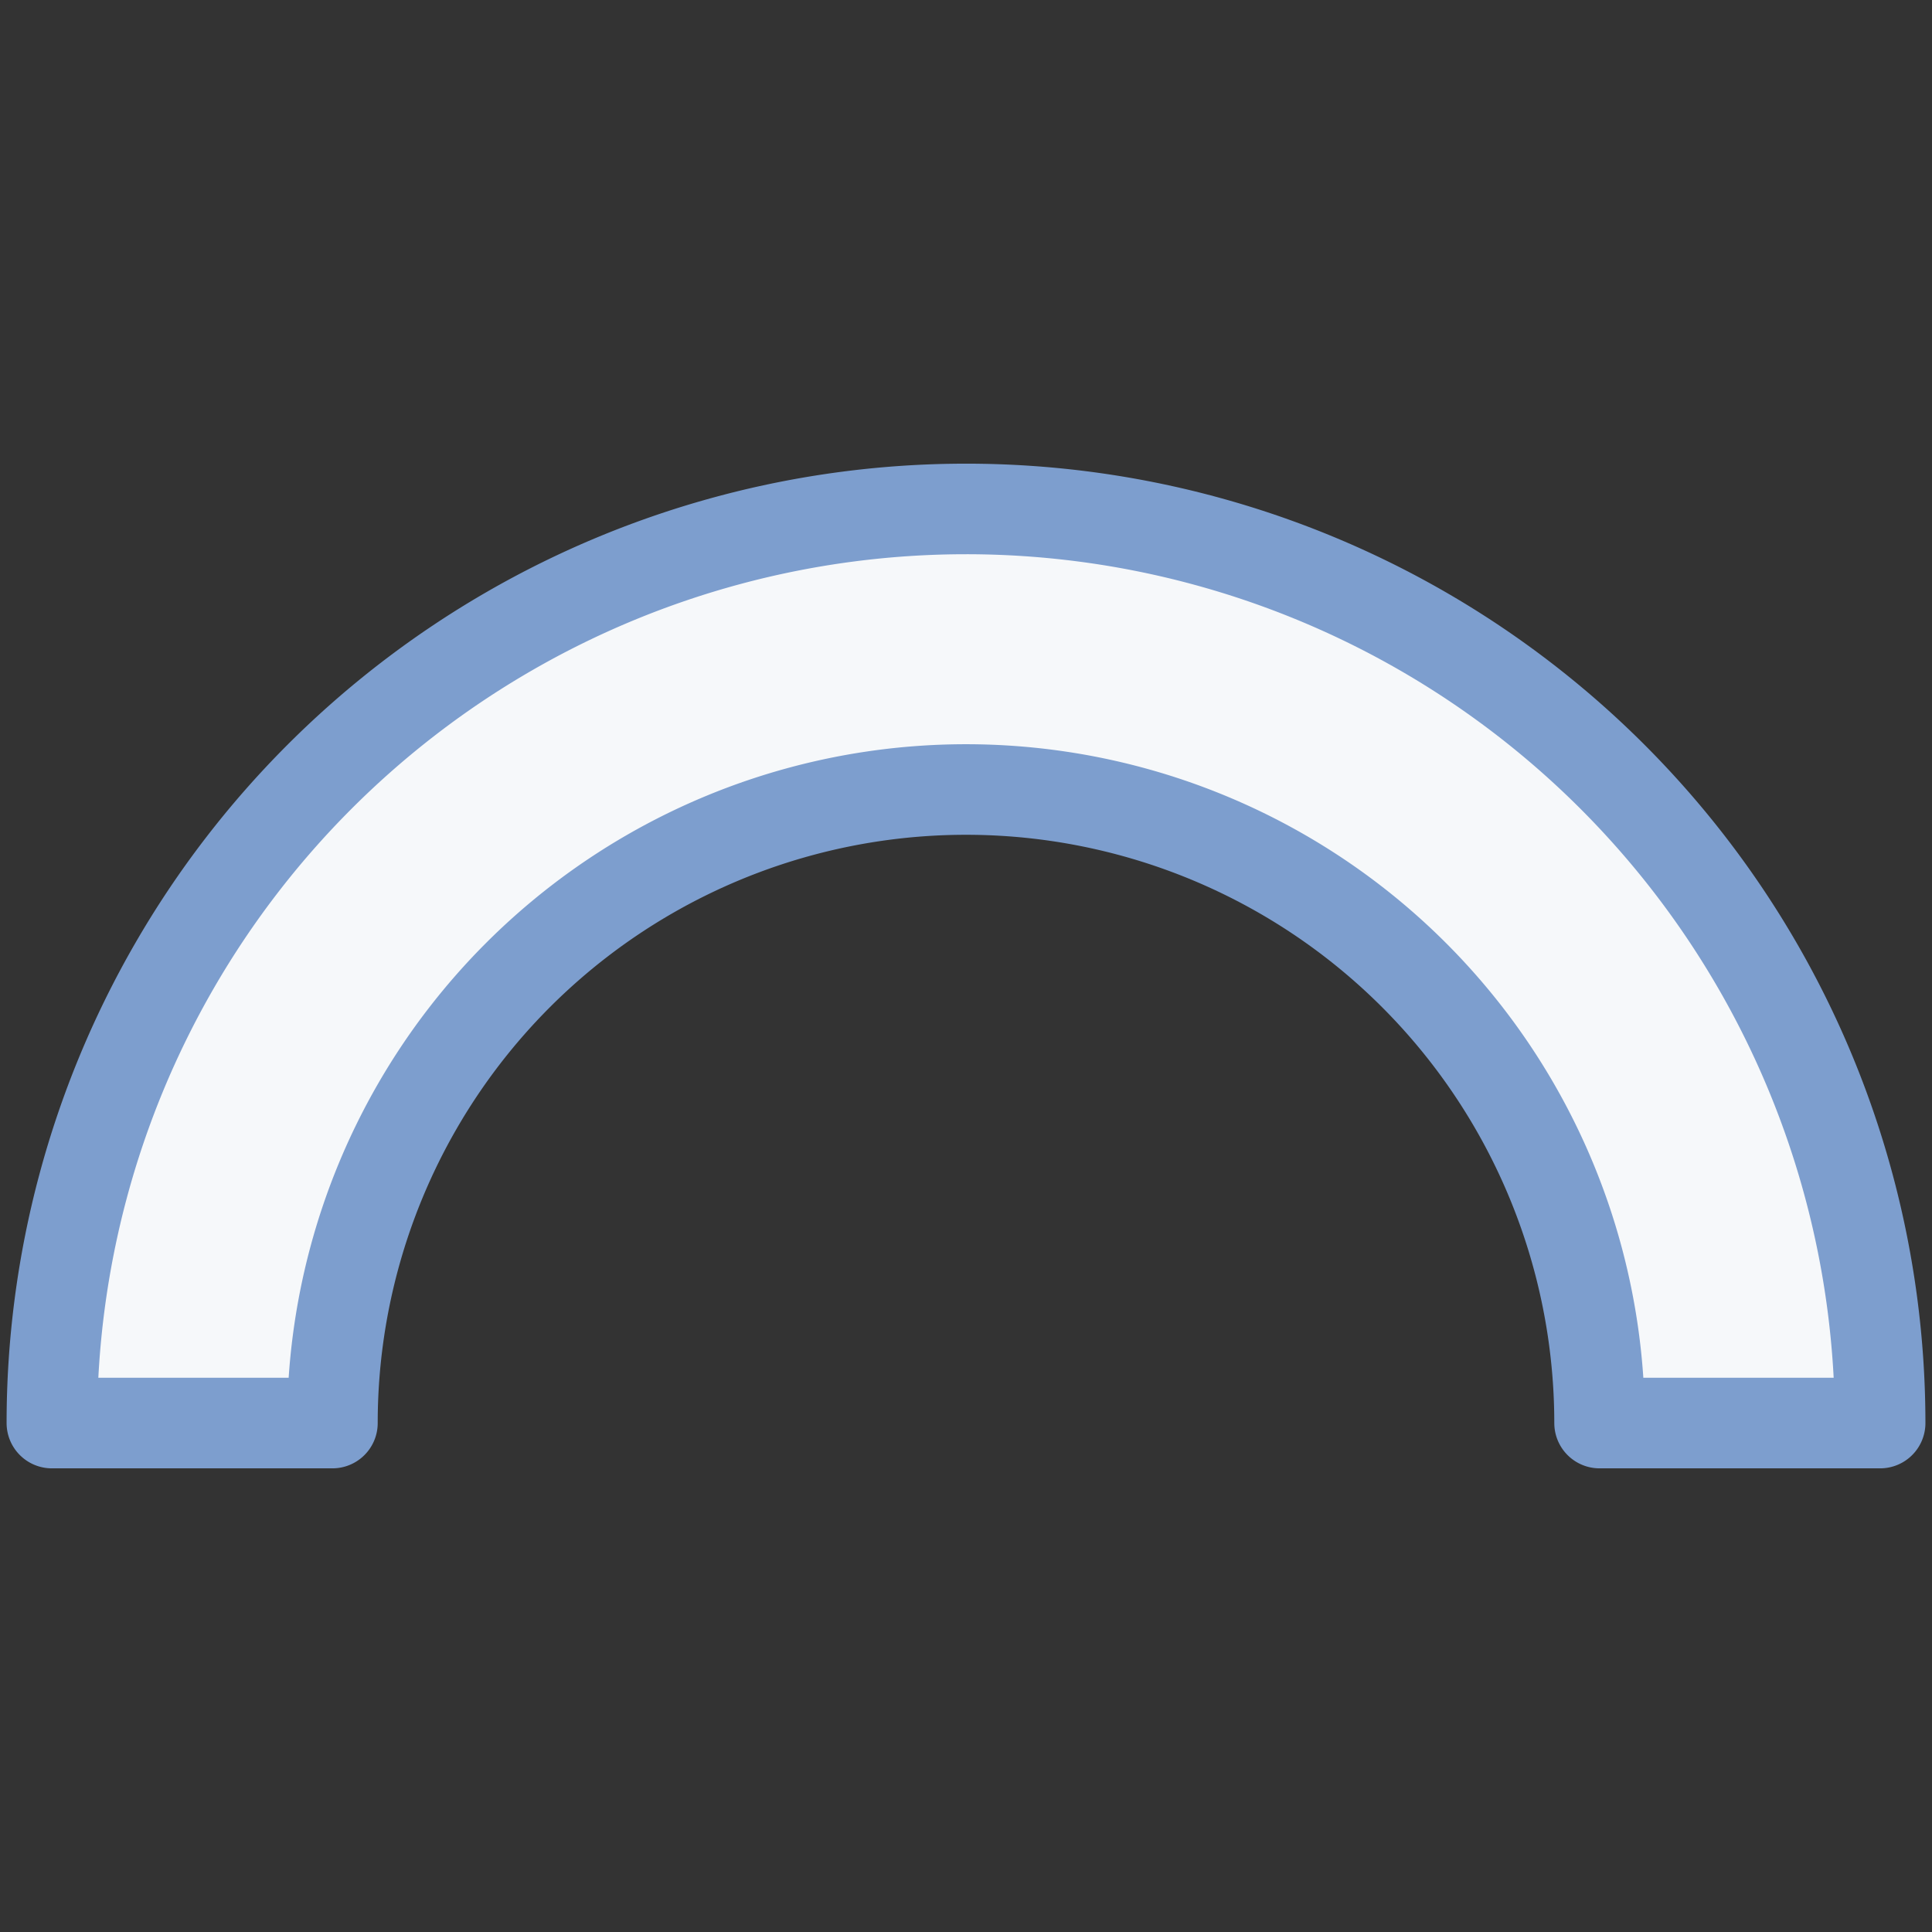 <?xml version="1.0" encoding="UTF-8" standalone="no"?>
<!-- Created with Inkscape (http://www.inkscape.org/) -->

<svg
   xmlns:dc="http://purl.org/dc/elements/1.1/"
   xmlns:cc="http://creativecommons.org/ns#"
   xmlns:rdf="http://www.w3.org/1999/02/22-rdf-syntax-ns#"
   xmlns:svg="http://www.w3.org/2000/svg"
   xmlns="http://www.w3.org/2000/svg"
   xmlns:sodipodi="http://sodipodi.sourceforge.net/DTD/sodipodi-0.dtd"
   xmlns:inkscape="http://www.inkscape.org/namespaces/inkscape"
   version="1.1"
   id="svg2"
   width="128"
   height="128"
   viewBox="0 0 128 128"
   sodipodi:docname="sc_fontworkshapetype.fontwork-arch-up-pour.svg"
   inkscape:export-filename="/home/rizmut/Dokumen/Rizmut/Github/libreoffice-style-karasa-jaga/build/images_karasa_Jaga/cmd/sc_fontworkshapetype.fontwork-arch-up-pour.png"
   inkscape:export-xdpi="12"
   inkscape:export-ydpi="12"
   inkscape:version="0.92.2 (unknown)">
  <rect x="0" y="0" width="128" height="128" fill="#333333" stroke="none"/>
  <defs
     id="defs6" />
  <sodipodi:namedview
     pagecolor="#ffffff"
     bordercolor="#666666"
     borderopacity="1"
     objecttolerance="10"
     gridtolerance="10"
     guidetolerance="10"
     inkscape:pageopacity="0"
     inkscape:pageshadow="2"
     inkscape:window-width="1366"
     inkscape:window-height="691"
     id="namedview4"
     showgrid="false"
     inkscape:snap-page="true"
     inkscape:snap-global="true"
     inkscape:zoom="2"
     inkscape:cx="-41.36645"
     inkscape:cy="80.598422"
     inkscape:window-x="0"
     inkscape:window-y="26"
     inkscape:window-maximized="1"
     inkscape:current-layer="svg2" />
  <path
     style="opacity:1;fill:#f6f8fa;fill-opacity:1;stroke:#7d9ece;stroke-width:6;stroke-linecap:square;stroke-linejoin:round;stroke-miterlimit:4;stroke-dasharray:none;stroke-dashoffset:0;stroke-opacity:1"
     d="M 64,33.719 A 60.563,60.563 0 0 0 3.437,94.281 H 22.024 A 41.975,41.975 0 0 1 64,52.307 41.975,41.975 0 0 1 105.976,94.281 h 18.588 A 60.563,60.563 0 0 0 64,33.719 Z"
     id="circle20802"
     inkscape:connector-curvature="0" />
</svg>

